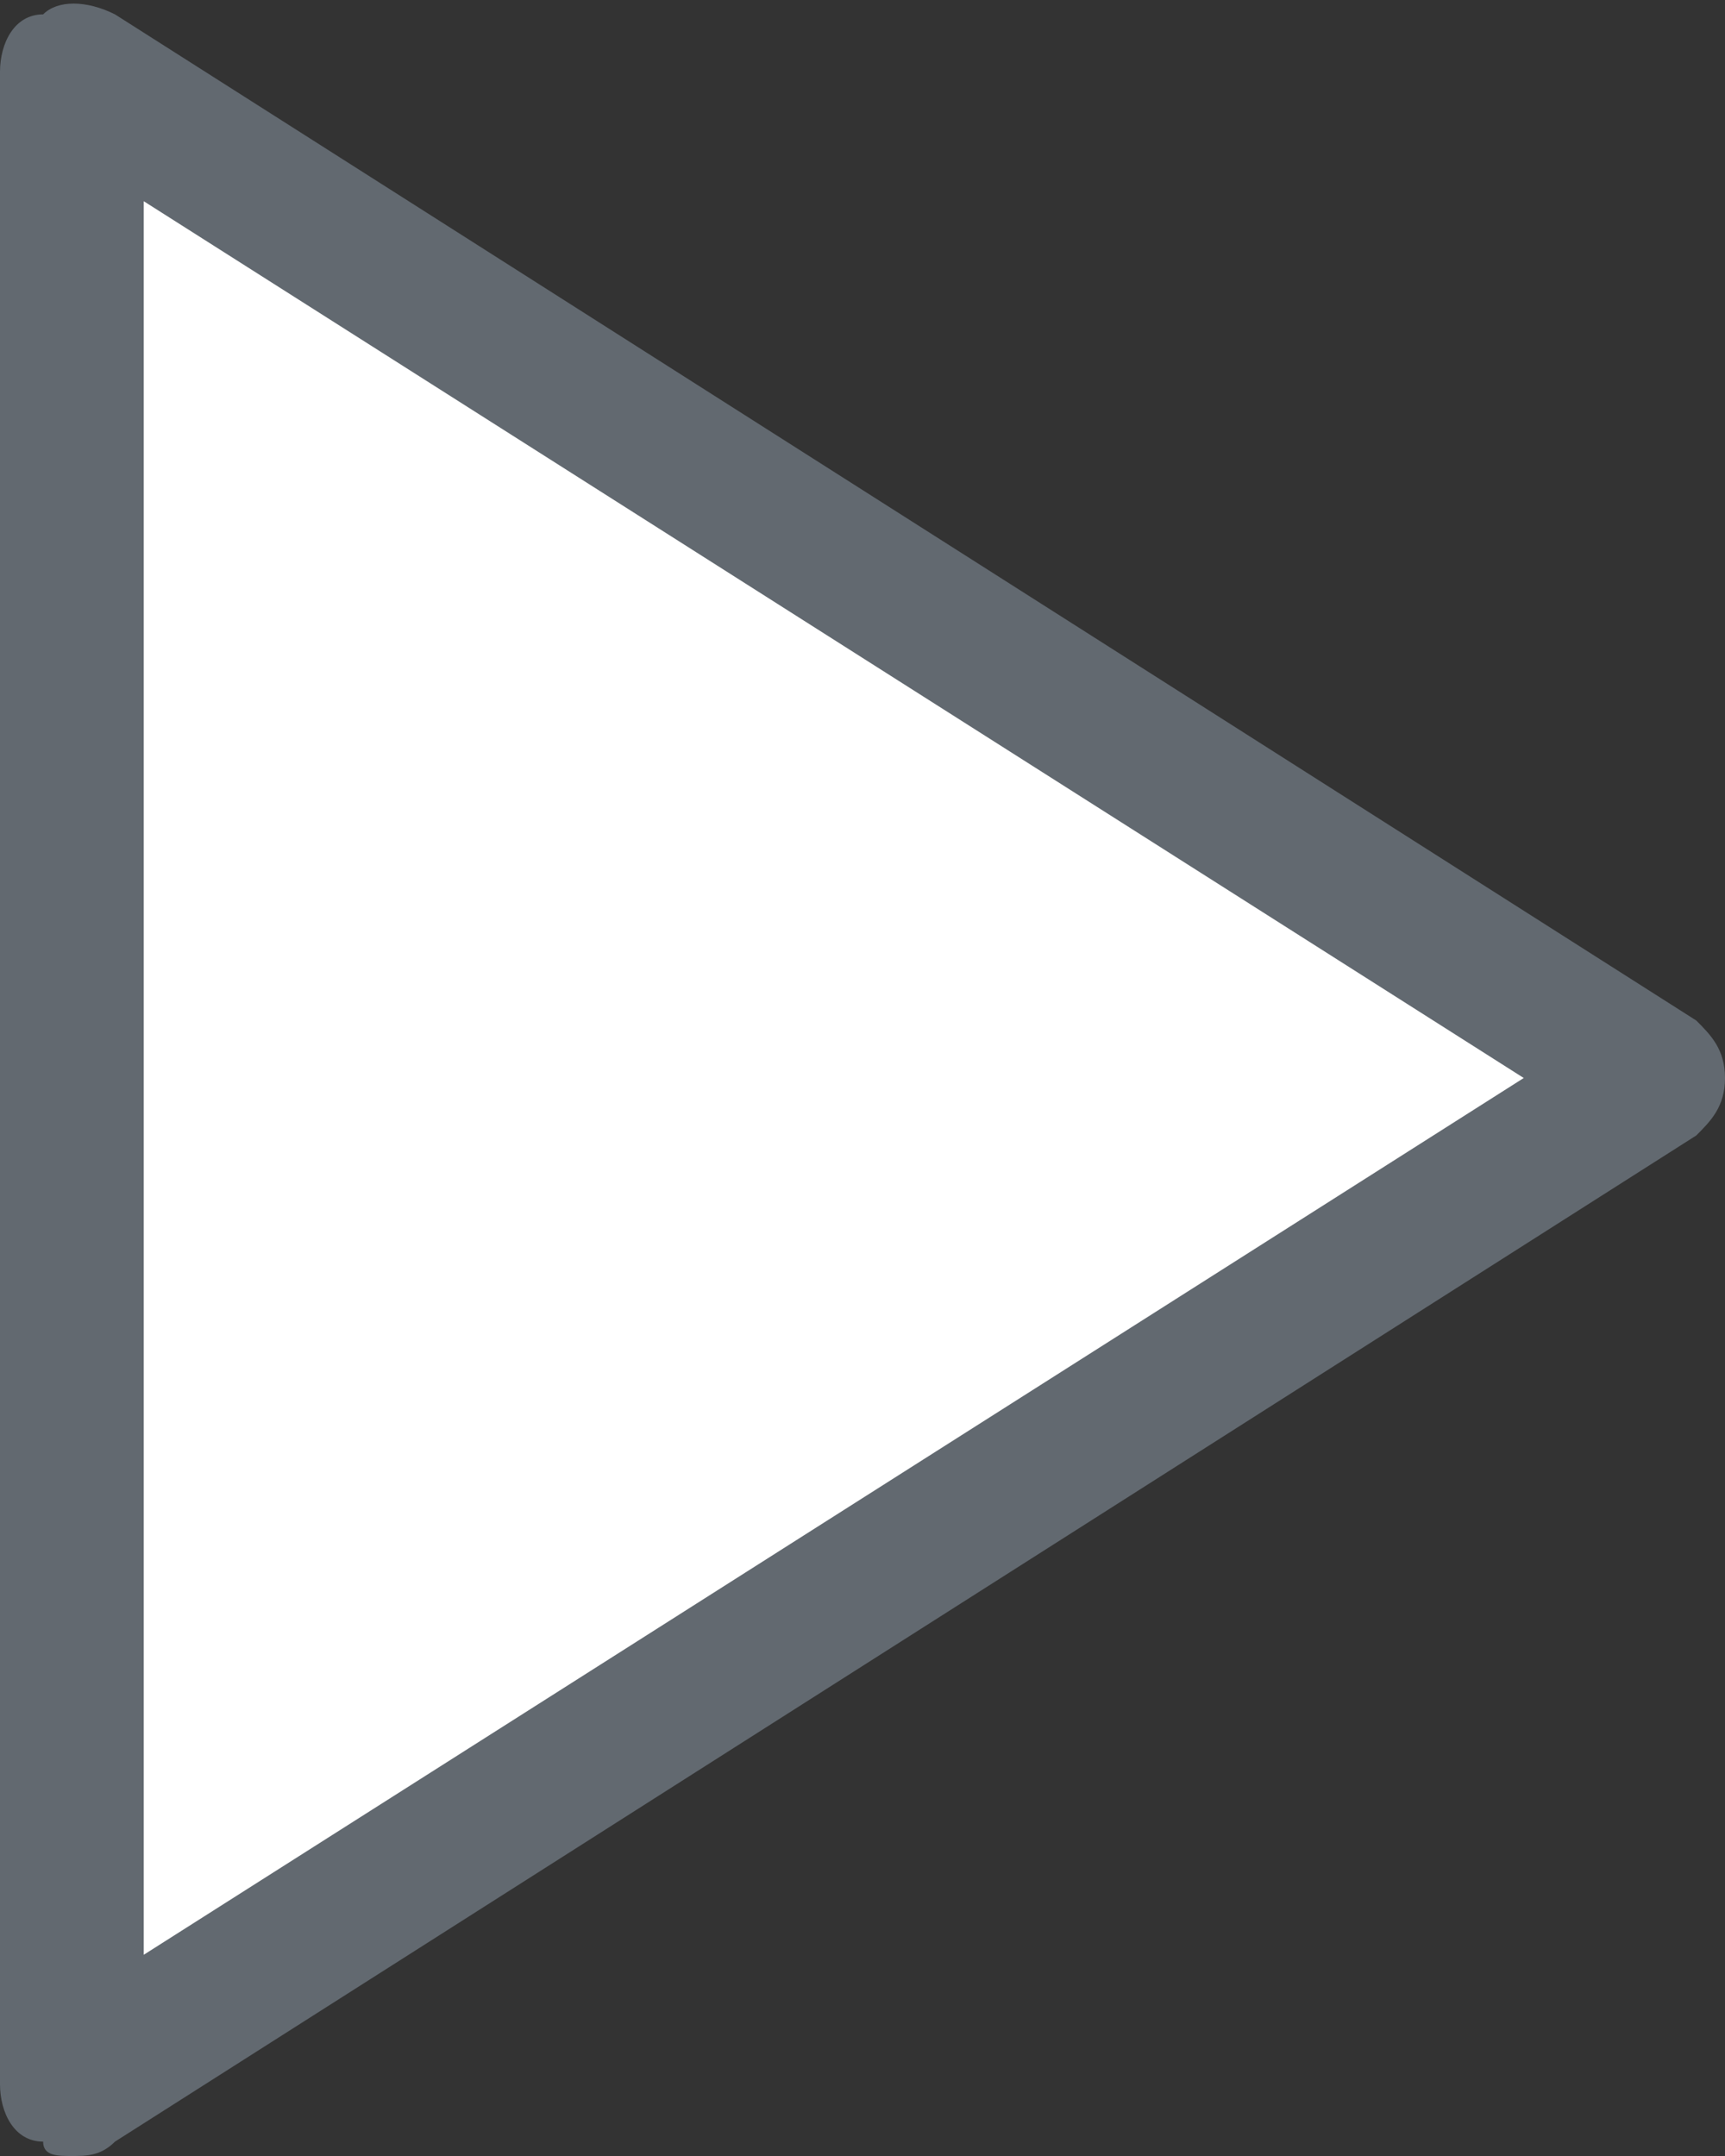 <?xml version="1.0" encoding="utf-8"?>
<!-- Generator: Adobe Illustrator 18.1.1, SVG Export Plug-In . SVG Version: 6.00 Build 0)  -->
<svg version="1.1" id="Layer_1" xmlns="http://www.w3.org/2000/svg" xmlns:xlink="http://www.w3.org/1999/xlink" x="0px" y="0px"
	 width="12px" height="15px" viewBox="0 0 12 15" enable-background="new 0 0 12 15" xml:space="preserve">
<rect x="0" y="0" width="12" height="15" fill="#333333" stroke="none"/>
<g>
	<polygon fill="#FFFFFF" points="11.5,7.5 0.5,14.5 0.5,0.5 	"/>
</g>
<g>
	<path fill="#626970" d="M0.5,15c-0.1,0-0.2,0-0.2-0.1C0.1,14.9,0,14.7,0,14.5v-14c0-0.2,0.1-0.4,0.3-0.4C0.4,0,0.6,0,0.8,0.1l11,7
		C11.9,7.2,12,7.3,12,7.5s-0.1,0.3-0.2,0.4l-11,7C0.7,15,0.6,15,0.5,15z M1,1.4v12.2l9.6-6.1L1,1.4z"/>
</g>
</svg>
